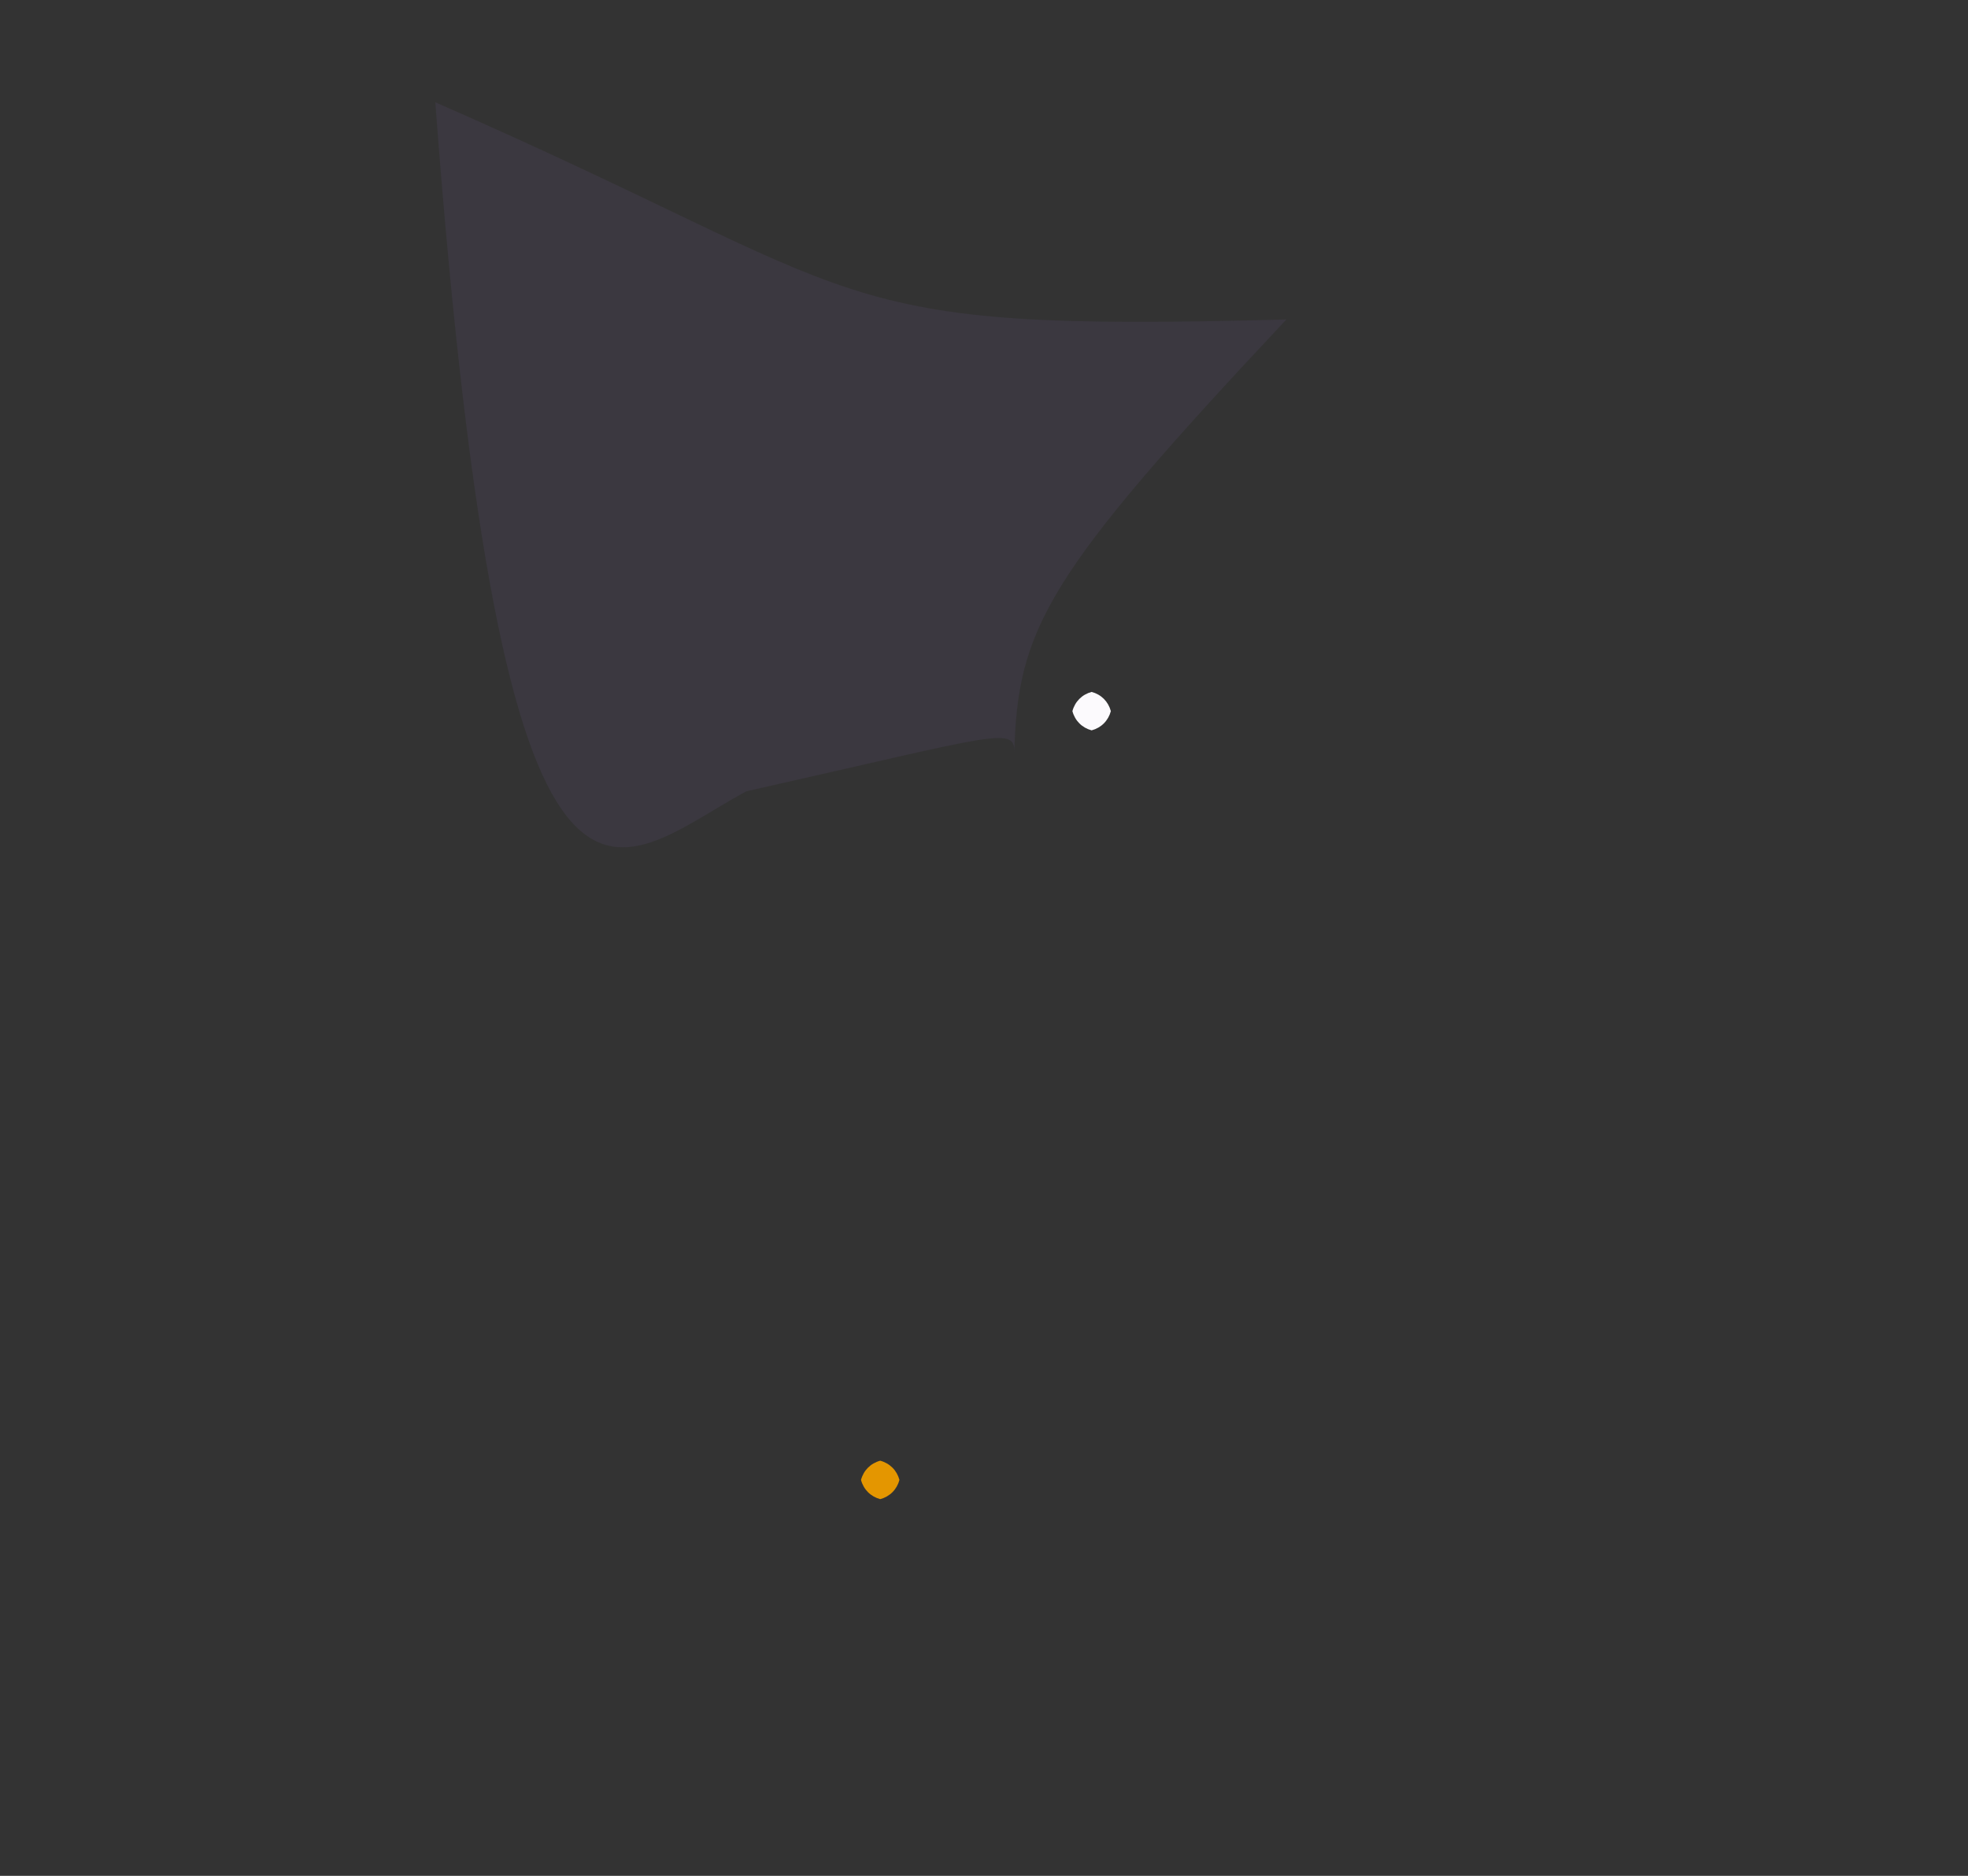 <?xml version="1.0" ?>
<svg xmlns="http://www.w3.org/2000/svg" version="1.1" width="512" height="488">
  <rect width="100%" height="100%" fill="#333333" stroke="none"/>
  <defs/>
  <g>
    <path d="M 263.875 196.372 C 264.245 188.614 261.085 190.826 194.141 205.861 C 159.237 224.823 130.999 263.346 113.247 26.604 C 230.063 77.682 211.777 86.416 334.677 83.109 C 272.397 149.445 264.615 163.329 263.875 196.372" stroke-width="0.0" fill="rgb(104, 83, 137)" opacity="0.148" stroke="rgb(3, 253, 250)" stroke-opacity="0.633" stroke-linecap="round" stroke-linejoin="round"/>
    <path d="M 289.0 185.0 C 288.33 187.5 286.5 189.33 284.0 190.0 C 281.5 189.33 279.67 187.5 279.0 185.0 C 279.67 182.5 281.5 180.67 284.0 180.0 C 286.5 180.67 288.33 182.5 289.0 185.0" stroke-width="0.0" fill="rgb(252, 250, 253)" opacity="1.0" stroke="rgb(109, 133, 113)" stroke-opacity="0.02" stroke-linecap="round" stroke-linejoin="round"/>
    <path d="M 234.0 385.0 C 233.33 387.5 231.5 389.33 229.0 390.0 C 226.5 389.33 224.67 387.5 224.0 385.0 C 224.67 382.5 226.5 380.67 229.0 380.0 C 231.5 380.67 233.33 382.5 234.0 385.0" stroke-width="0.0" fill="rgb(228, 150, 0)" opacity="1.0" stroke="rgb(28, 13, 13)" stroke-opacity="0.562" stroke-linecap="round" stroke-linejoin="round"/>
  </g>
</svg>
